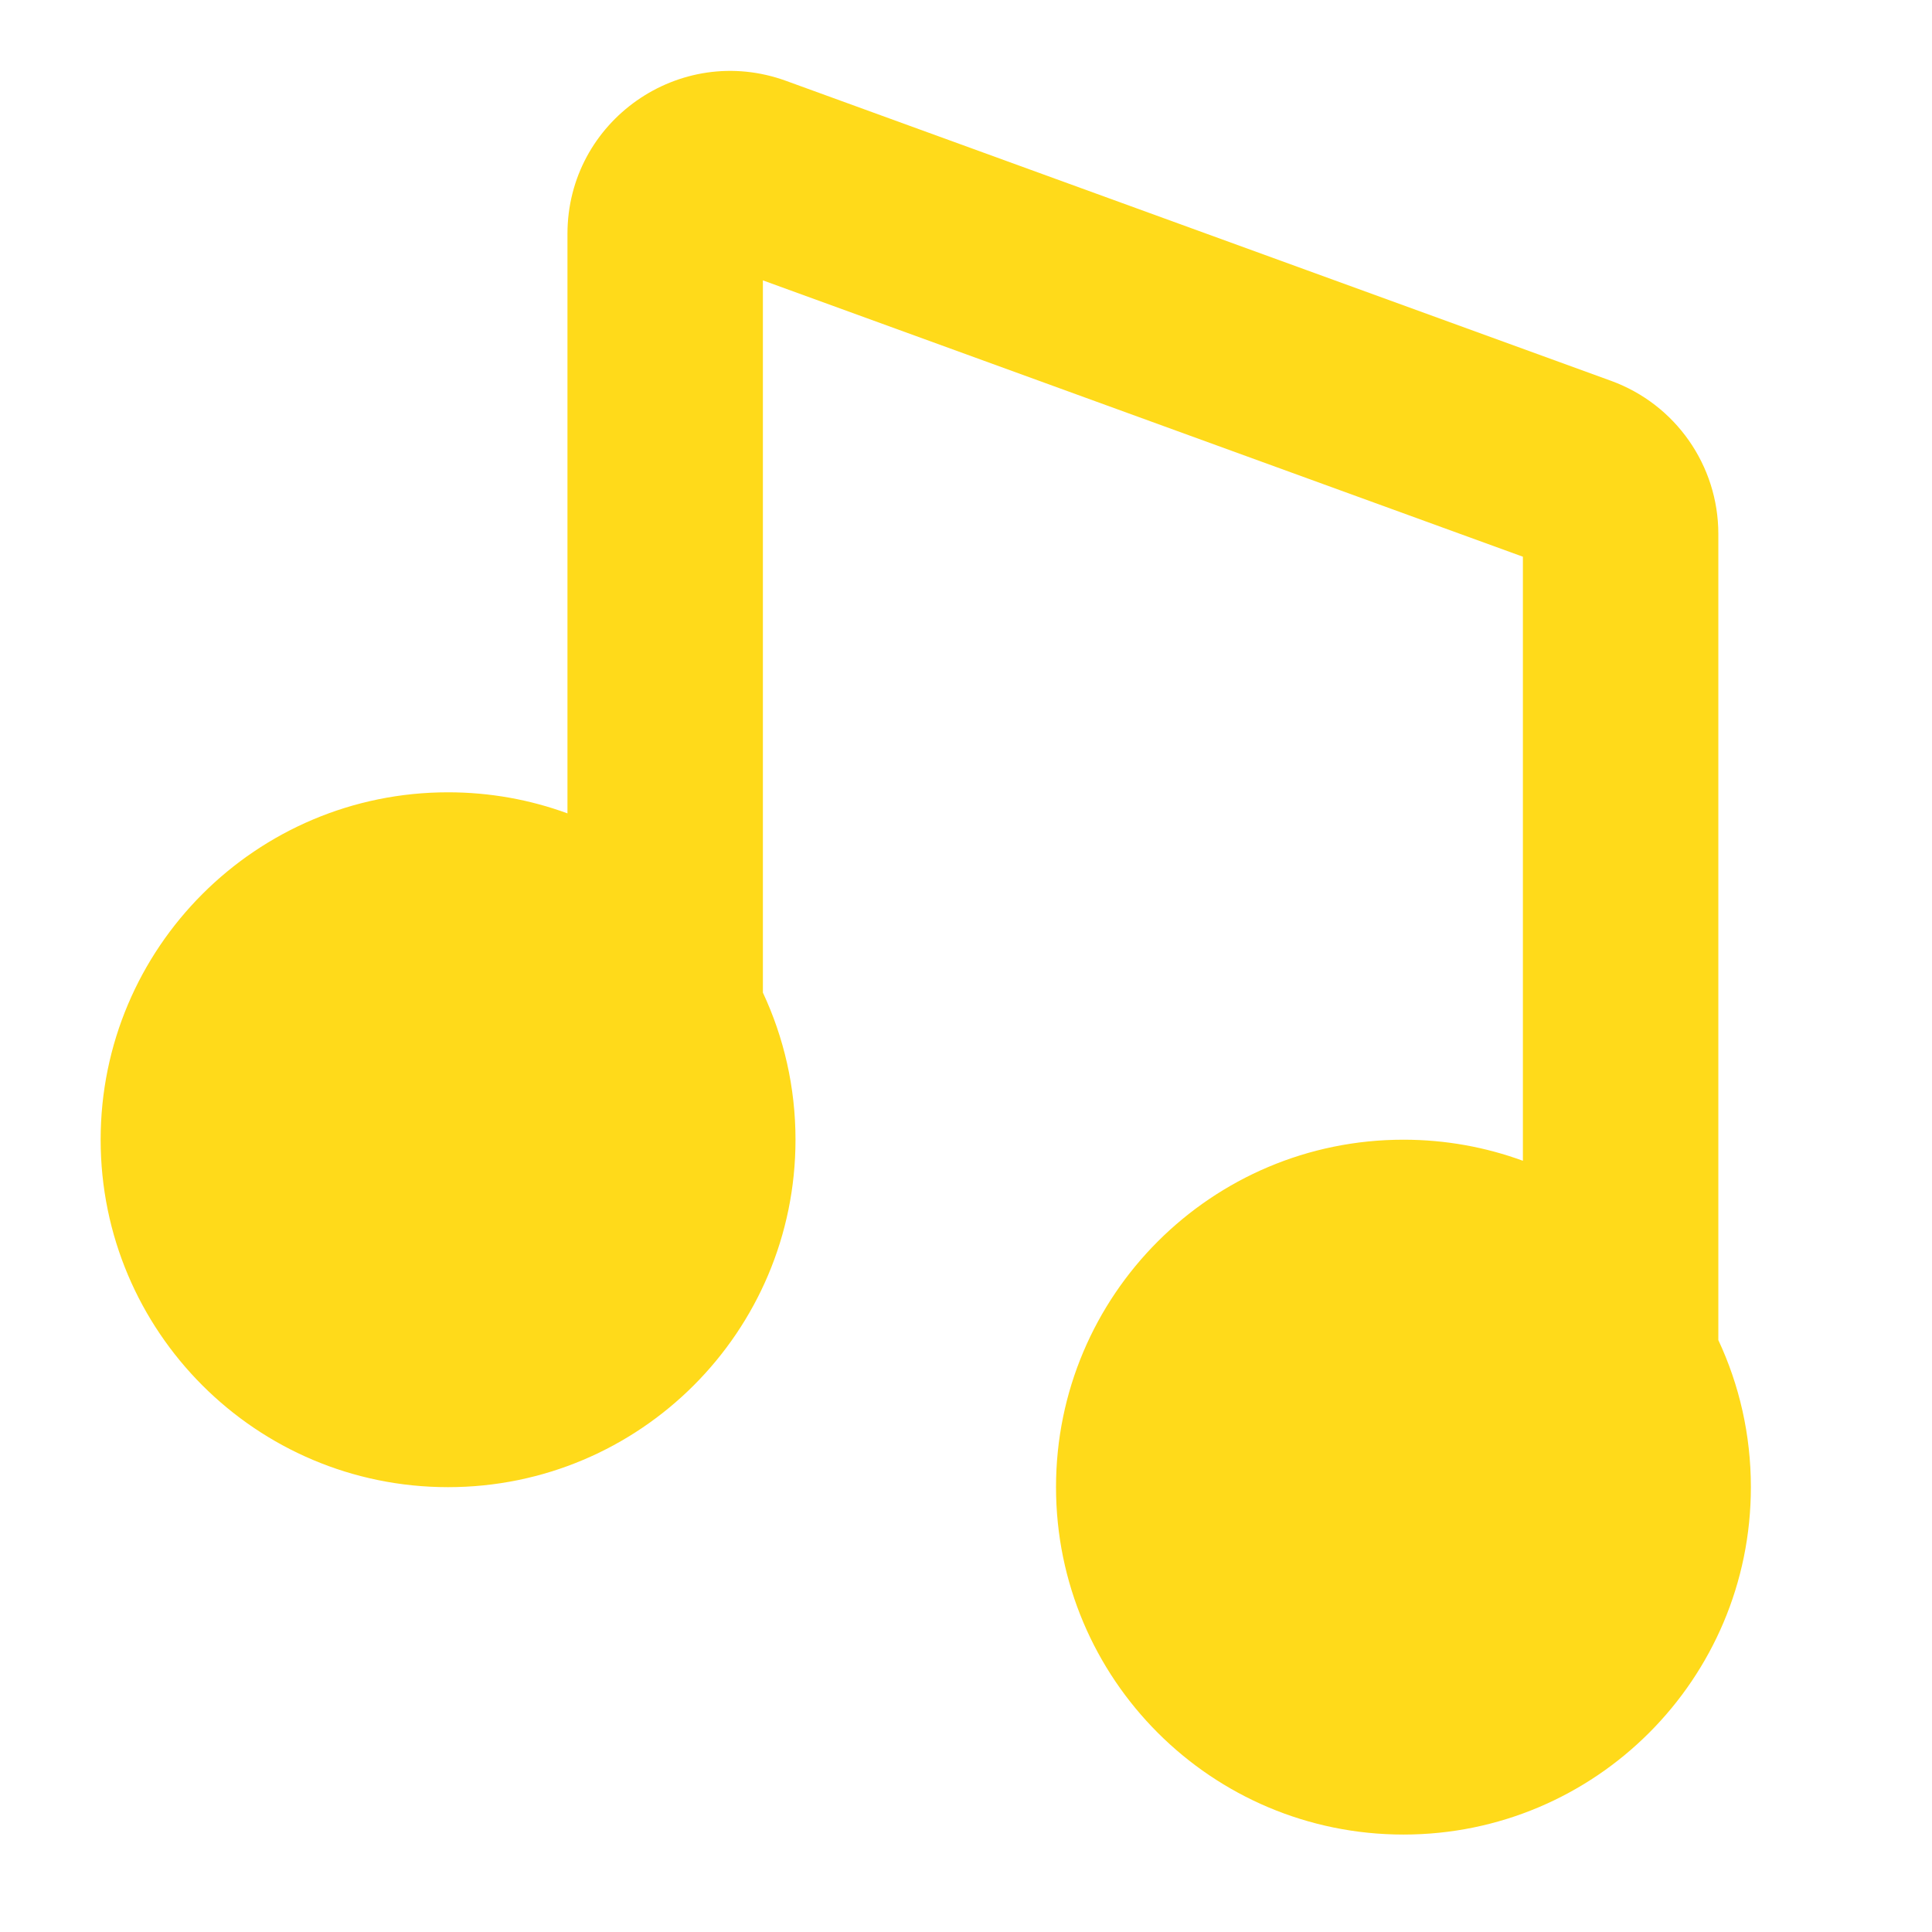 <svg width="32" height="32" viewBox="0 0 32 32" fill="none" xmlns="http://www.w3.org/2000/svg">
<g id="24/Bold/music-r-24">
<path id="Shape" fill-rule="evenodd" clip-rule="evenodd" d="M12.636 4.644V16.441C12.982 17.181 13.176 18.007 13.176 18.877C13.176 22.055 10.599 24.632 7.421 24.632C4.243 24.632 1.667 22.055 1.667 18.877C1.667 15.699 4.243 13.123 7.421 13.123C8.116 13.123 8.783 13.246 9.399 13.472V3.874C9.399 2.002 11.259 0.699 13.019 1.339L26.685 6.308C27.751 6.696 28.461 7.709 28.461 8.843V22.196C28.807 22.935 29 23.761 29 24.631C29 27.81 26.424 30.386 23.246 30.386C20.068 30.386 17.491 27.81 17.491 24.631C17.491 21.453 20.068 18.877 23.246 18.877C23.941 18.877 24.607 19 25.224 19.226V9.221L12.636 4.644Z" fill="#FFDA1A"/>
</g>
</svg>
